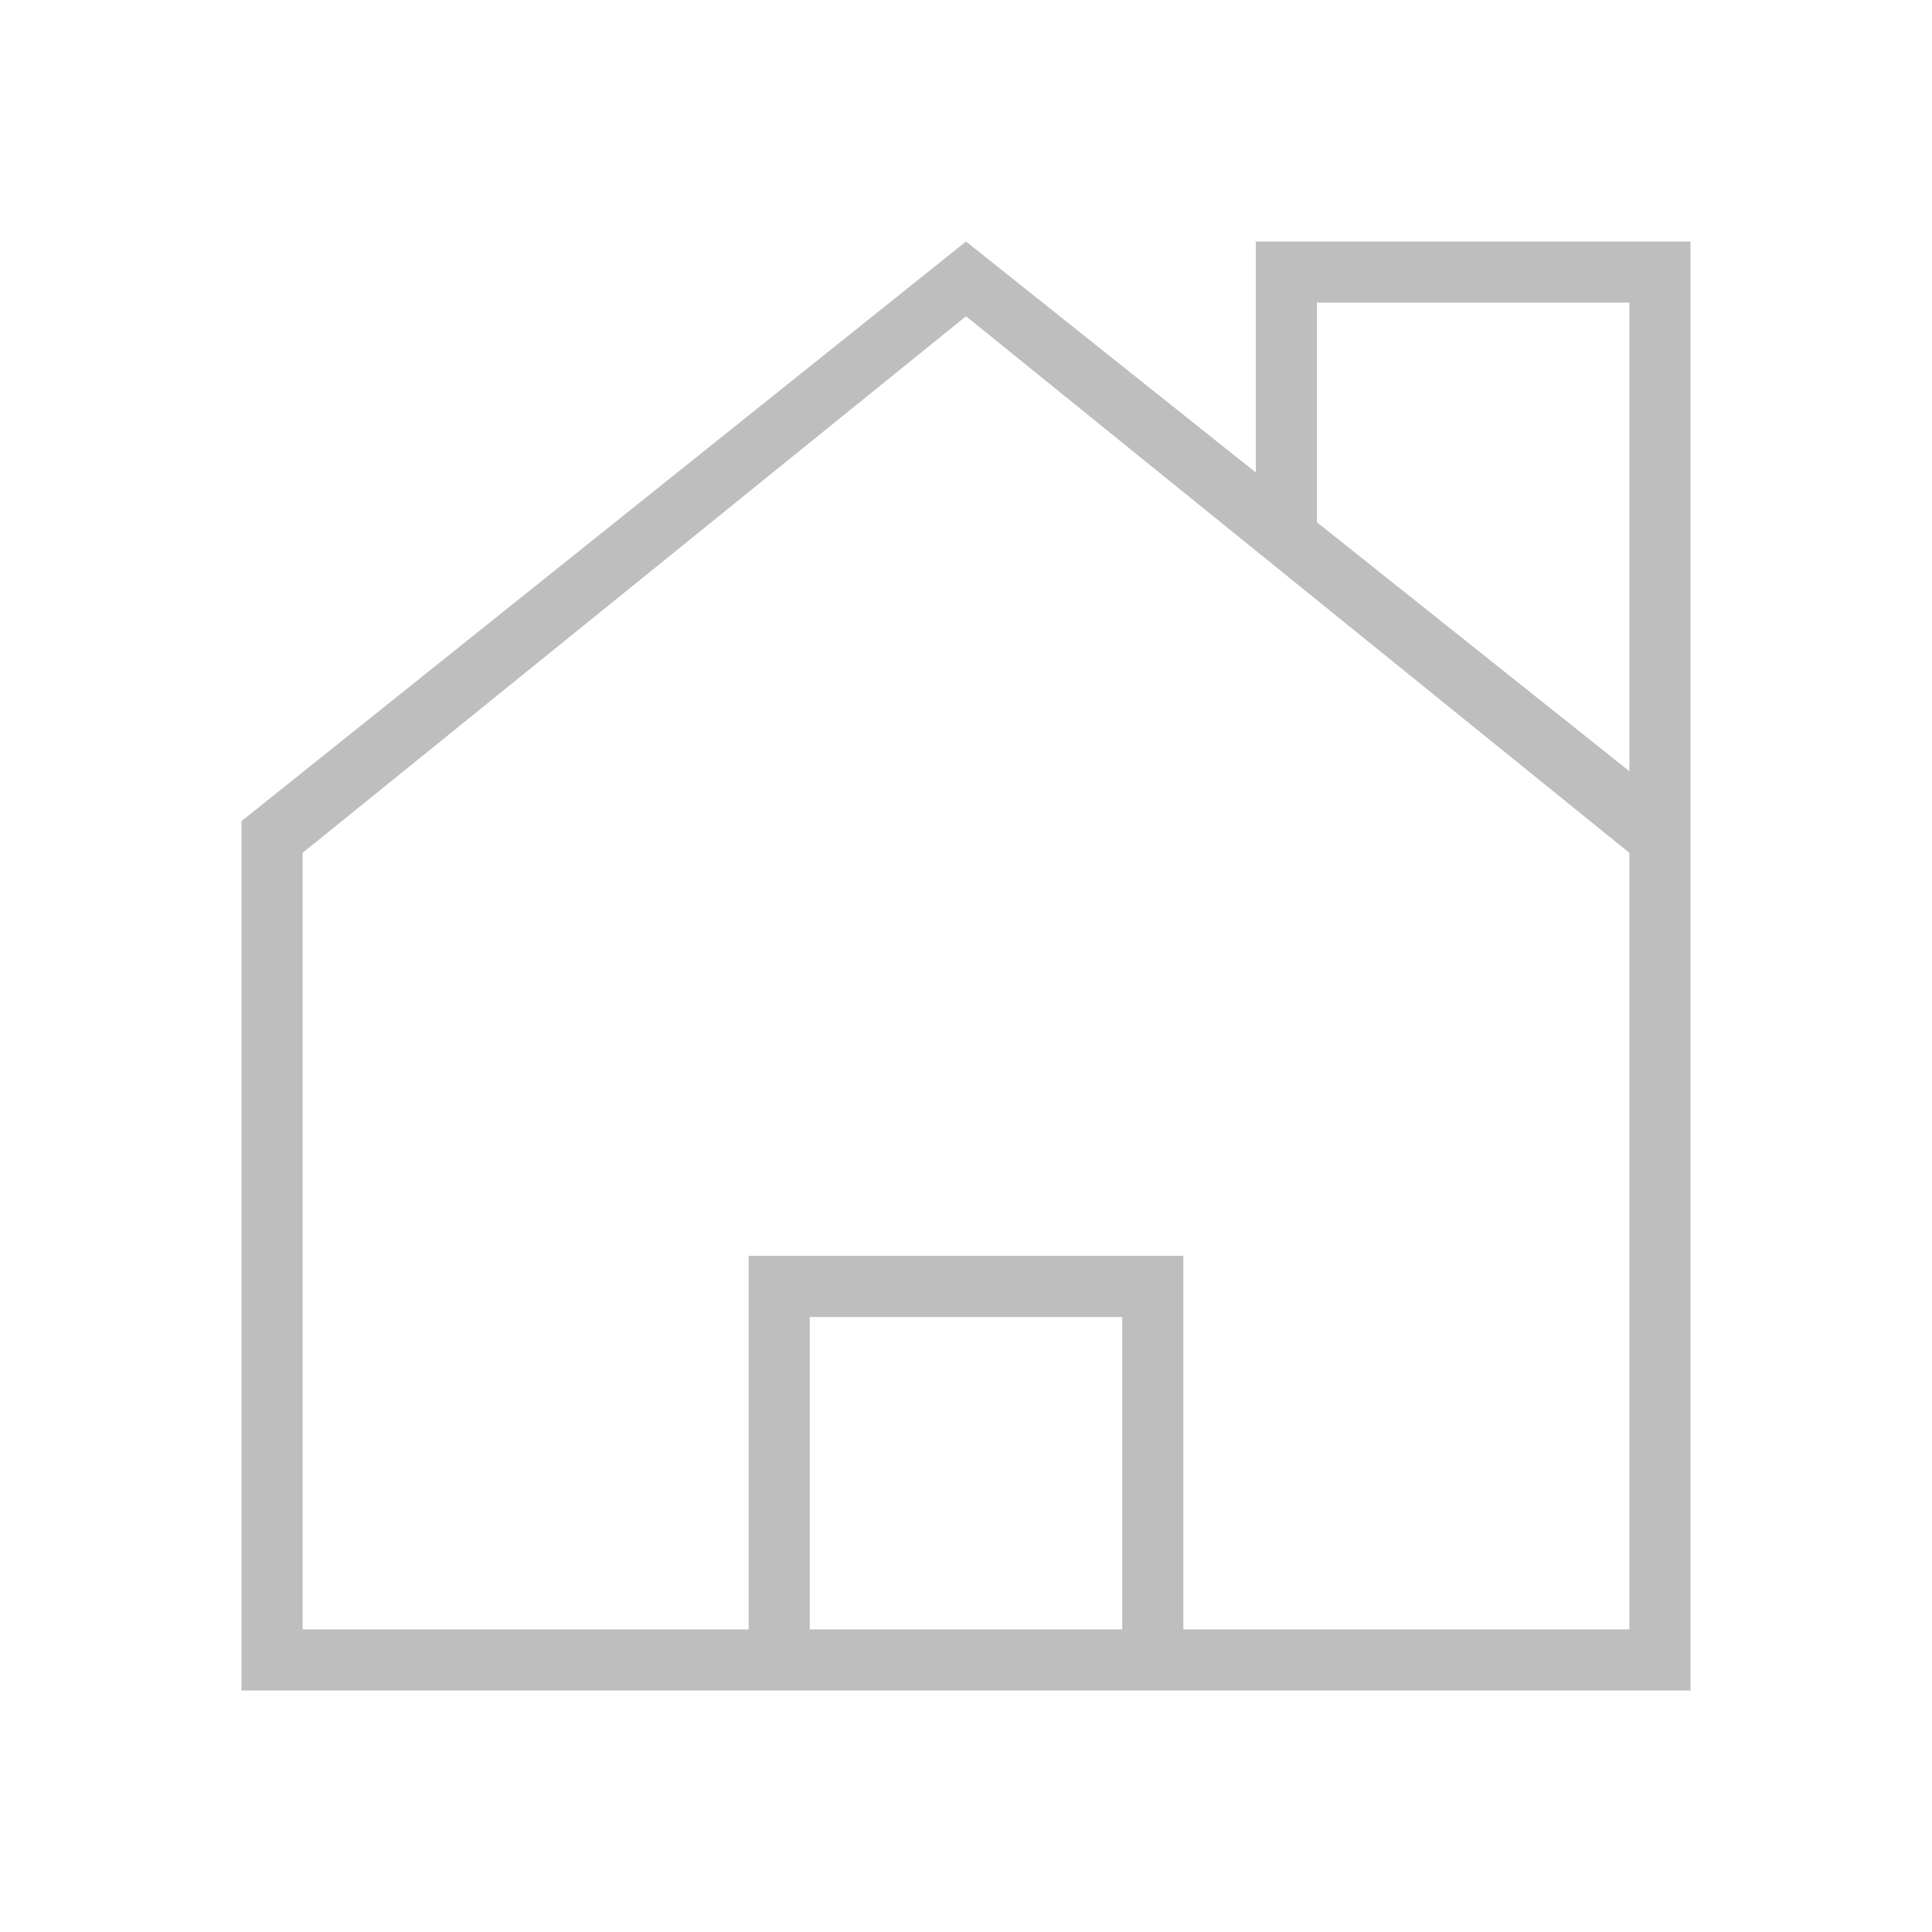 <?xml version="1.0" encoding="UTF-8" standalone="no"?>
<!-- Created with Inkscape (http://www.inkscape.org/) -->

<svg
   xmlns:dc="http://purl.org/dc/elements/1.1/"
   xmlns:cc="http://creativecommons.org/ns#"
   xmlns:rdf="http://www.w3.org/1999/02/22-rdf-syntax-ns#"
   xmlns:svg="http://www.w3.org/2000/svg"
   xmlns="http://www.w3.org/2000/svg"
   xmlns:sodipodi="http://sodipodi.sourceforge.net/DTD/sodipodi-0.dtd"
   xmlns:inkscape="http://www.inkscape.org/namespaces/inkscape"
   width="16"
   height="16"
   id="svg2"
   version="1.1"
   inkscape:version="0.48+devel r12392"
   sodipodi:docname="go-home-symbolic.svg">
  <defs
     id="defs4">
    <linearGradient
       id="linearGradient908">
      <stop
         style="stop-color:#00aad4;stop-opacity:1"
         offset="0"
         id="stop910" />
      <stop
         style="stop-color:#55ddff;stop-opacity:1"
         offset="1"
         id="stop912" />
    </linearGradient>
    <linearGradient
       id="linearGradient908-8">
      <stop
         id="stop910-6"
         offset="0"
         style="stop-color:#4d78c6;stop-opacity:1" />
      <stop
         id="stop912-7"
         offset="1"
         style="stop-color:#adc1e6;stop-opacity:1" />
    </linearGradient>
  </defs>
  <sodipodi:namedview
     id="base"
     pagecolor="#ffffff"
     bordercolor="#666666"
     borderopacity="1.0"
     inkscape:pageopacity="0.0"
     inkscape:pageshadow="2"
     inkscape:zoom="18.911878"
     inkscape:cx="17.370923"
     inkscape:cy="12.02114"
     inkscape:document-units="px"
     inkscape:current-layer="layer1"
     showgrid="false"
     inkscape:window-width="1366"
     inkscape:window-height="715"
     inkscape:window-x="0"
     inkscape:window-y="30"
     inkscape:window-maximized="1" />
  <g
     inkscape:label="Capa 1"
     inkscape:groupmode="layer"
     id="layer1"
     transform="translate(0,-1036.362)">
    <path
       inkscape:connector-curvature="0"
       style="fill:#bebebe;fill-opacity:1;fill-rule:nonzero;stroke:none;display:inline"
       d="m 8,1038.362 -6,4.8 0,7.2 4.2,0 3.6,0 4.2,0 0,-7.2 0,-4.8 -3.6,0 0,1.913 L 8,1038.362 z m 2.906,0.506 2.588,0 0,3.881 -2.588,-2.062 L 10.906,1038.869 Z M 8,1038.981 l 5.494,4.444 0,6.431 -3.694,0 0,-3.094 -3.6,0 0,3.094 -3.694,0 0,-6.431 L 8,1038.981 z m -1.294,8.288 2.588,0 0,2.587 -2.588,0 L 6.706,1047.269 Z"
       id="path210" />
  </g>
</svg>
